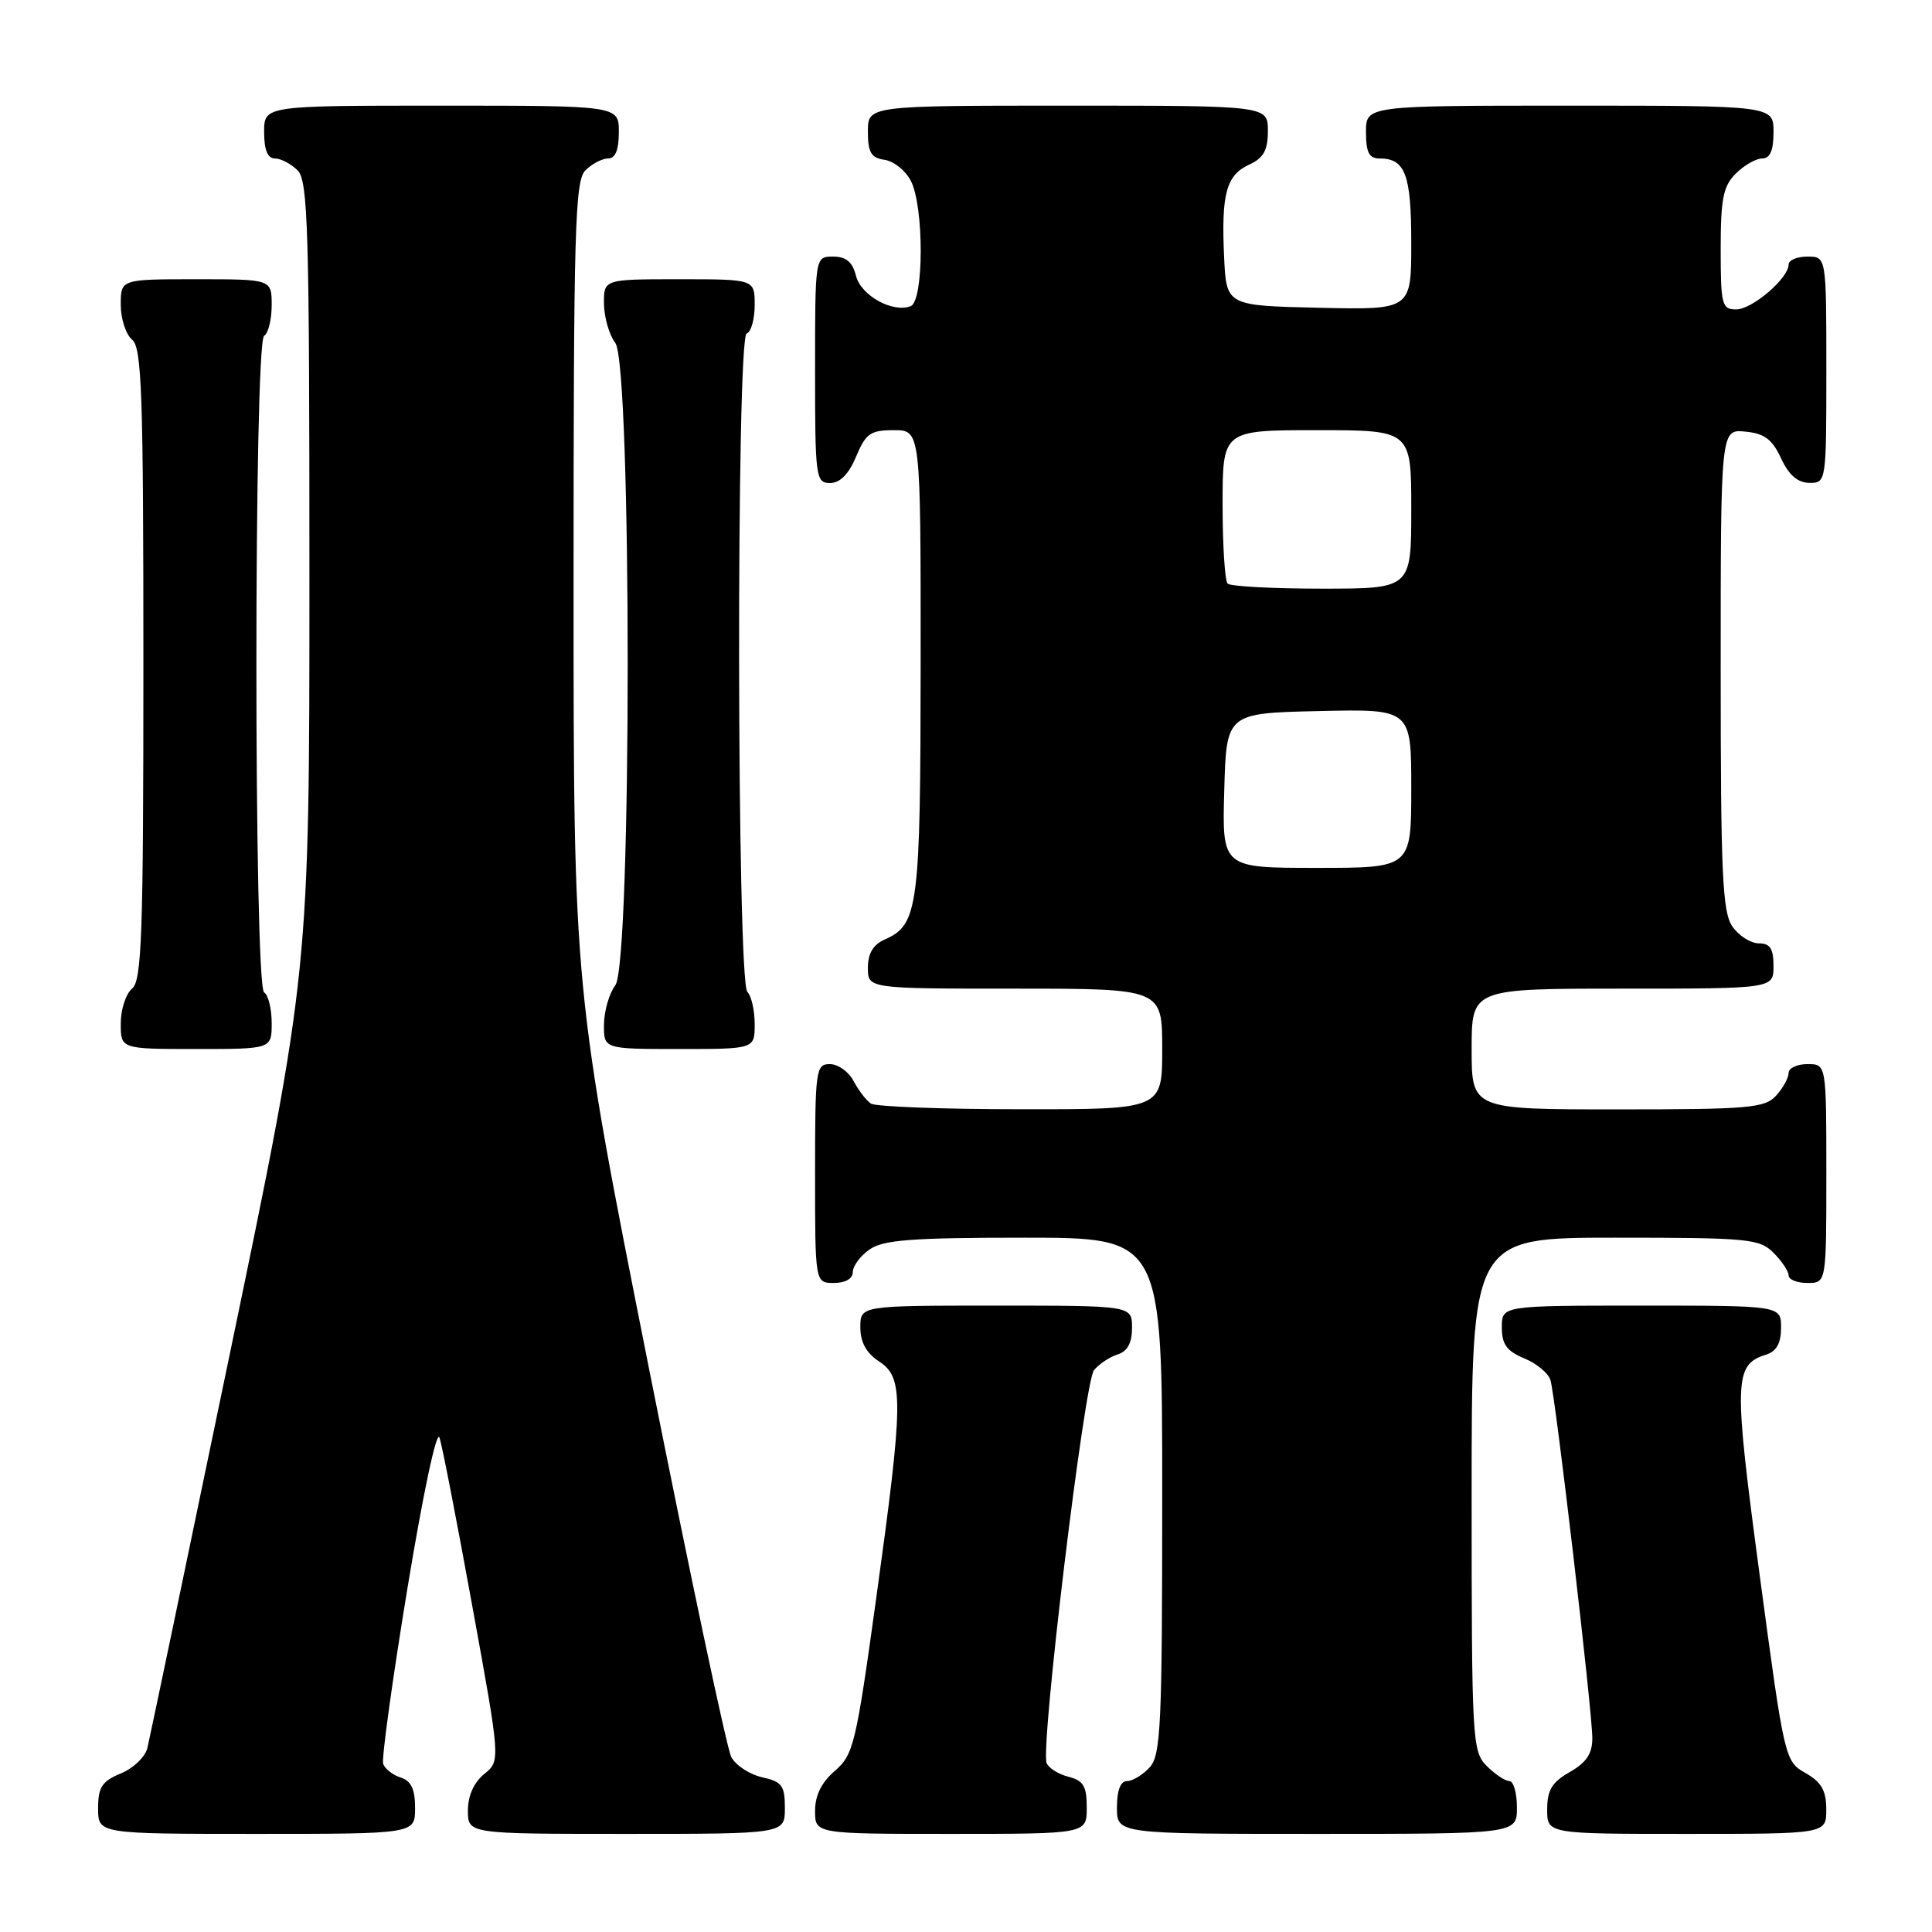 <?xml version="1.0" encoding="UTF-8" standalone="no"?>
<!DOCTYPE svg PUBLIC "-//W3C//DTD SVG 1.1//EN" "http://www.w3.org/Graphics/SVG/1.1/DTD/svg11.dtd" >
<svg xmlns="http://www.w3.org/2000/svg" xmlns:xlink="http://www.w3.org/1999/xlink" version="1.1" viewBox="0 0 256 256">
 <g >
 <path fill="currentColor"
d=" M 55.00 239.57 C 55.00 237.07 54.48 235.97 53.09 235.53 C 52.04 235.20 51.00 234.38 50.77 233.71 C 50.55 233.05 51.99 222.60 53.98 210.50 C 56.07 197.83 57.87 189.35 58.24 190.50 C 58.60 191.60 60.56 201.69 62.60 212.91 C 66.32 233.32 66.32 233.32 64.16 235.07 C 62.79 236.18 62.00 237.95 62.00 239.91 C 62.00 243.00 62.00 243.00 83.00 243.00 C 104.00 243.00 104.00 243.00 104.00 239.58 C 104.00 236.59 103.62 236.08 100.99 235.50 C 99.34 235.13 97.50 233.93 96.90 232.82 C 96.31 231.71 91.37 208.35 85.91 180.91 C 76.00 131.02 76.00 131.02 76.00 77.58 C 76.00 30.33 76.18 23.96 77.57 22.57 C 78.44 21.71 79.79 21.00 80.57 21.00 C 81.54 21.00 82.00 19.87 82.00 17.50 C 82.00 14.00 82.00 14.00 58.50 14.00 C 35.00 14.00 35.00 14.00 35.00 17.50 C 35.00 19.87 35.46 21.00 36.43 21.00 C 37.21 21.00 38.56 21.71 39.43 22.57 C 40.82 23.96 41.00 30.23 41.00 76.39 C 41.00 128.64 41.00 128.64 30.52 179.07 C 24.76 206.81 19.81 230.46 19.53 231.62 C 19.25 232.79 17.67 234.31 16.01 234.99 C 13.50 236.03 13.00 236.81 13.00 239.62 C 13.00 243.00 13.00 243.00 34.00 243.00 C 55.00 243.00 55.00 243.00 55.00 239.57 Z  M 144.00 239.52 C 144.00 236.67 143.56 235.93 141.57 235.43 C 140.24 235.09 138.94 234.27 138.68 233.61 C 137.85 231.45 143.69 183.08 144.96 181.55 C 145.63 180.74 147.04 179.80 148.09 179.47 C 149.40 179.06 150.00 177.94 150.00 175.93 C 150.00 173.00 150.00 173.00 132.00 173.00 C 114.00 173.00 114.00 173.00 114.00 175.88 C 114.00 177.86 114.79 179.29 116.50 180.41 C 119.77 182.55 119.73 185.55 116.08 211.94 C 113.43 231.09 113.09 232.53 110.63 234.64 C 108.86 236.16 108.00 237.90 108.00 239.95 C 108.00 243.00 108.00 243.00 126.00 243.00 C 144.00 243.00 144.00 243.00 144.00 239.52 Z  M 201.00 239.50 C 201.00 237.57 200.55 236.00 200.00 236.00 C 199.45 236.00 198.10 235.10 197.00 234.00 C 195.08 232.08 195.00 230.67 195.00 198.00 C 195.00 164.00 195.00 164.00 214.00 164.00 C 231.67 164.00 233.14 164.14 235.00 166.00 C 236.10 167.10 237.00 168.45 237.00 169.00 C 237.00 169.55 238.12 170.00 239.50 170.00 C 242.00 170.00 242.00 170.00 242.00 155.50 C 242.00 141.00 242.00 141.00 239.50 141.00 C 238.12 141.00 237.00 141.53 237.00 142.17 C 237.00 142.82 236.26 144.17 235.35 145.17 C 233.85 146.82 231.82 147.00 214.35 147.00 C 195.00 147.00 195.00 147.00 195.00 139.00 C 195.00 131.00 195.00 131.00 215.00 131.00 C 235.00 131.00 235.00 131.00 235.00 128.00 C 235.00 125.70 234.55 125.00 233.06 125.00 C 231.99 125.00 230.41 124.00 229.56 122.78 C 228.23 120.88 228.00 115.91 228.00 88.71 C 228.00 56.87 228.00 56.87 231.25 57.19 C 233.79 57.43 234.83 58.20 236.00 60.73 C 237.03 62.95 238.20 63.96 239.75 63.98 C 241.98 64.00 242.00 63.90 242.00 49.00 C 242.00 34.00 242.00 34.00 239.50 34.00 C 238.12 34.00 237.00 34.47 237.00 35.05 C 237.00 36.87 232.17 41.00 230.05 41.00 C 228.16 41.00 228.00 40.39 228.00 33.00 C 228.00 26.33 228.33 24.67 230.00 23.00 C 231.10 21.90 232.68 21.00 233.50 21.00 C 234.55 21.00 235.00 19.94 235.00 17.50 C 235.00 14.00 235.00 14.00 208.00 14.00 C 181.00 14.00 181.00 14.00 181.00 17.50 C 181.00 20.20 181.41 21.00 182.80 21.00 C 186.21 21.00 187.00 23.12 187.00 32.23 C 187.00 41.06 187.00 41.06 174.75 40.78 C 162.50 40.50 162.50 40.50 162.20 34.03 C 161.81 25.70 162.49 23.19 165.53 21.81 C 167.44 20.93 168.00 19.92 168.00 17.34 C 168.00 14.00 168.00 14.00 141.50 14.00 C 115.00 14.00 115.00 14.00 115.00 17.43 C 115.00 20.21 115.42 20.92 117.22 21.18 C 118.45 21.36 120.02 22.62 120.71 24.00 C 122.45 27.45 122.42 39.90 120.67 40.57 C 118.27 41.49 114.08 39.16 113.42 36.54 C 112.96 34.71 112.12 34.00 110.39 34.00 C 108.00 34.00 108.00 34.00 108.00 49.00 C 108.00 63.30 108.09 64.00 109.99 64.00 C 111.31 64.00 112.46 62.83 113.44 60.50 C 114.72 57.43 115.34 57.00 118.45 57.00 C 122.00 57.00 122.00 57.00 121.99 87.75 C 121.97 120.35 121.69 122.52 117.23 124.49 C 115.70 125.16 115.00 126.34 115.00 128.24 C 115.00 131.00 115.00 131.00 134.50 131.00 C 154.00 131.00 154.00 131.00 154.00 139.00 C 154.00 147.00 154.00 147.00 135.25 146.98 C 124.94 146.98 116.00 146.64 115.40 146.23 C 114.79 145.83 113.77 144.49 113.11 143.25 C 112.46 142.01 111.05 141.00 109.96 141.00 C 108.10 141.00 108.00 141.75 108.00 155.50 C 108.00 170.00 108.00 170.00 110.50 170.00 C 112.01 170.00 113.00 169.43 113.00 168.56 C 113.00 167.76 114.00 166.41 115.22 165.56 C 117.04 164.29 120.80 164.00 135.72 164.00 C 154.00 164.00 154.00 164.00 154.00 198.17 C 154.00 228.56 153.82 232.54 152.35 234.17 C 151.43 235.18 150.08 236.00 149.35 236.00 C 148.47 236.00 148.00 237.23 148.00 239.50 C 148.00 243.00 148.00 243.00 174.50 243.00 C 201.00 243.00 201.00 243.00 201.00 239.50 Z  M 241.99 239.75 C 241.99 237.25 241.35 236.14 239.23 234.93 C 236.50 233.38 236.44 233.13 233.17 208.74 C 229.70 182.83 229.75 180.85 234.00 179.50 C 235.40 179.06 236.00 177.99 236.00 175.93 C 236.00 173.00 236.00 173.00 217.50 173.00 C 199.00 173.00 199.00 173.00 199.00 175.88 C 199.00 178.13 199.65 179.03 201.97 179.99 C 203.60 180.66 205.16 181.95 205.44 182.86 C 206.11 185.00 210.98 226.65 210.99 230.30 C 211.00 232.36 210.22 233.54 208.01 234.80 C 205.65 236.14 205.01 237.19 205.01 239.75 C 205.00 243.00 205.00 243.00 223.50 243.00 C 242.00 243.00 242.00 243.00 241.99 239.75 Z  M 36.00 135.56 C 36.00 133.67 35.55 131.84 35.00 131.50 C 33.63 130.65 33.63 45.35 35.00 44.50 C 35.55 44.16 36.00 42.33 36.00 40.44 C 36.00 37.00 36.00 37.00 26.00 37.00 C 16.00 37.00 16.00 37.00 16.00 40.38 C 16.00 42.24 16.68 44.32 17.50 45.00 C 18.79 46.07 19.00 52.10 19.00 88.00 C 19.00 123.90 18.79 129.93 17.50 131.00 C 16.68 131.68 16.00 133.76 16.00 135.62 C 16.00 139.00 16.00 139.00 26.00 139.00 C 36.00 139.00 36.00 139.00 36.00 135.56 Z  M 100.00 135.70 C 100.00 133.88 99.56 131.96 99.03 131.43 C 97.63 130.03 97.54 44.65 98.94 44.19 C 99.52 43.99 100.00 42.30 100.00 40.42 C 100.00 37.00 100.00 37.00 90.00 37.00 C 80.00 37.00 80.00 37.00 80.03 40.25 C 80.05 42.04 80.72 44.37 81.53 45.44 C 83.72 48.34 83.72 127.66 81.53 130.56 C 80.72 131.63 80.05 133.96 80.03 135.75 C 80.00 139.00 80.00 139.00 90.00 139.00 C 100.00 139.00 100.00 139.00 100.00 135.70 Z  M 162.22 104.75 C 162.50 94.50 162.50 94.50 174.75 94.22 C 187.00 93.94 187.00 93.94 187.00 104.47 C 187.00 115.00 187.00 115.00 174.47 115.00 C 161.93 115.00 161.93 115.00 162.22 104.75 Z  M 162.67 77.33 C 162.30 76.97 162.00 72.24 162.00 66.83 C 162.00 57.00 162.00 57.00 174.50 57.00 C 187.00 57.00 187.00 57.00 187.00 67.50 C 187.00 78.00 187.00 78.00 175.17 78.00 C 168.66 78.00 163.03 77.70 162.67 77.33 Z "/>
</g>
</svg>